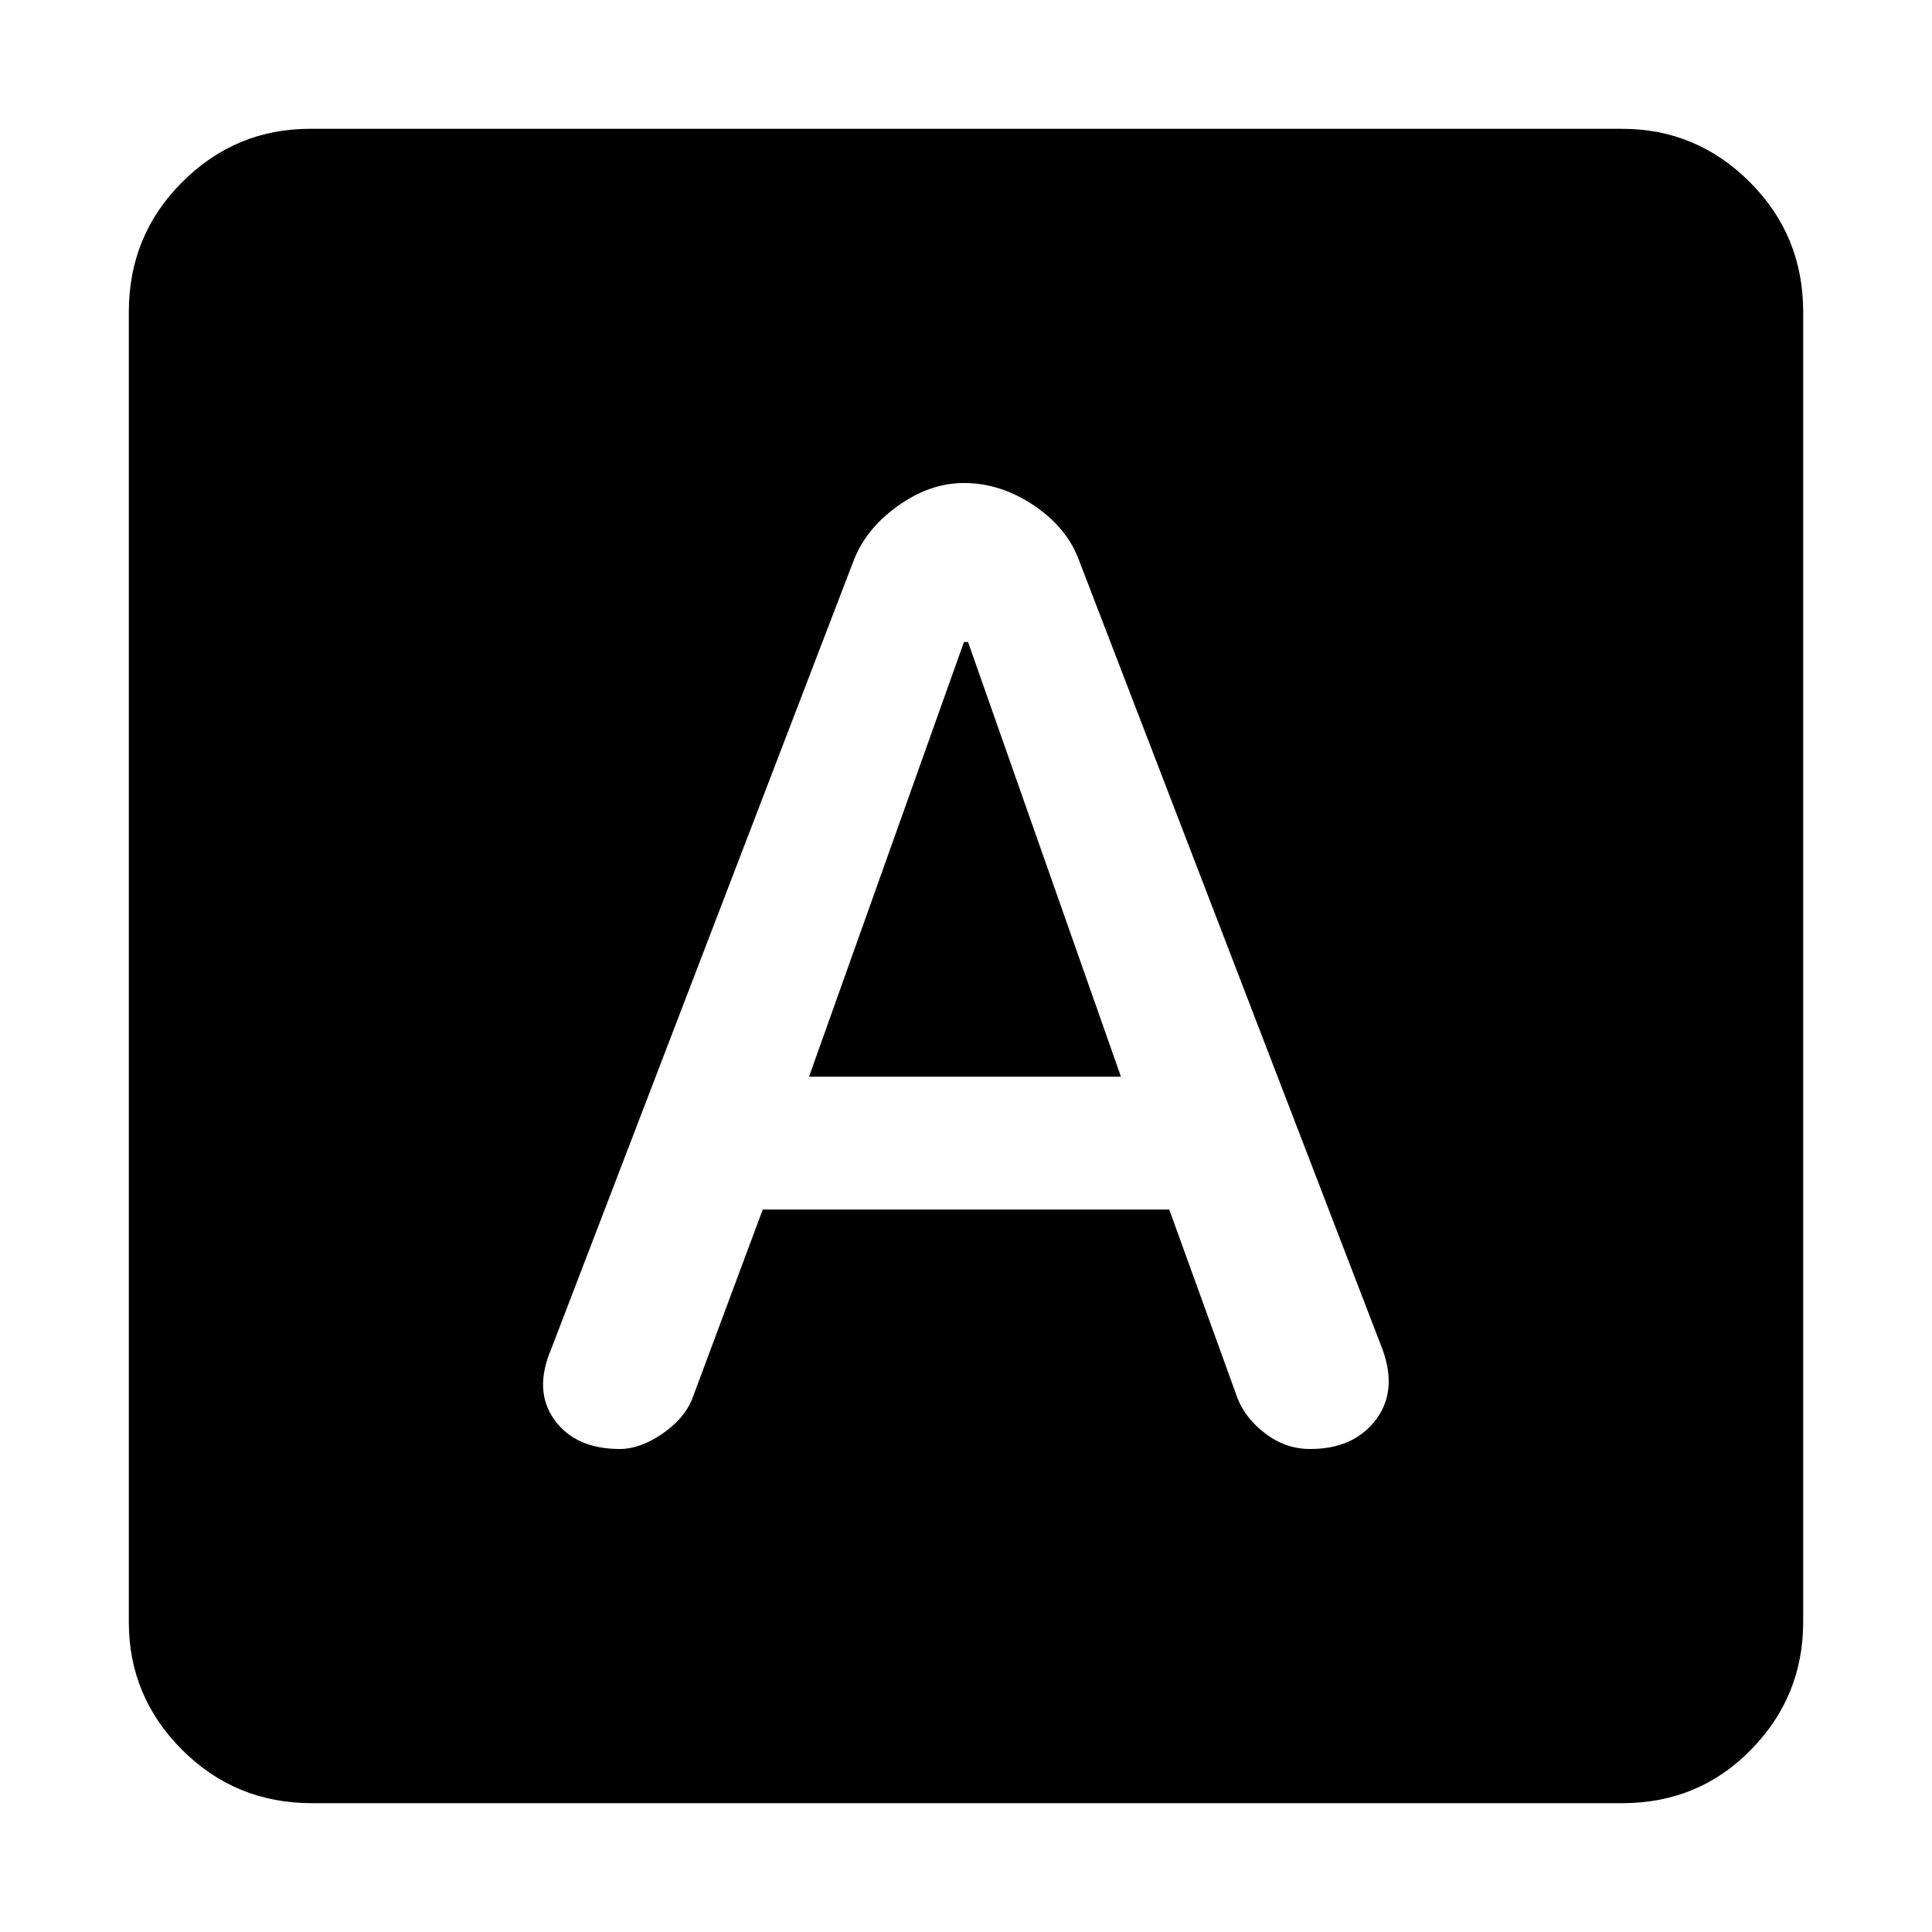 <svg xmlns="http://www.w3.org/2000/svg" height="40" width="40"><path d="M12.833 30Q13.25 30 13.708 29.688Q14.167 29.375 14.333 28.958L15.792 25.042H24.208L25.625 28.958Q25.792 29.375 26.208 29.688Q26.625 30 27.125 30Q28.042 30 28.5 29.375Q28.958 28.75 28.583 27.833L22.333 11.583Q22.083 10.917 21.396 10.458Q20.708 10 19.958 10Q19.25 10 18.583 10.479Q17.917 10.958 17.667 11.625L11.417 27.917Q11.042 28.792 11.479 29.396Q11.917 30 12.833 30ZM16.75 22.292 19.958 13.292H20.042L23.208 22.292ZM6.458 37.333Q4.875 37.333 3.771 36.229Q2.667 35.125 2.667 33.583V6.458Q2.667 4.875 3.771 3.771Q4.875 2.667 6.417 2.667H33.583Q35.125 2.667 36.229 3.771Q37.333 4.875 37.333 6.458V33.583Q37.333 35.125 36.25 36.229Q35.167 37.333 33.583 37.333Z"/></svg>